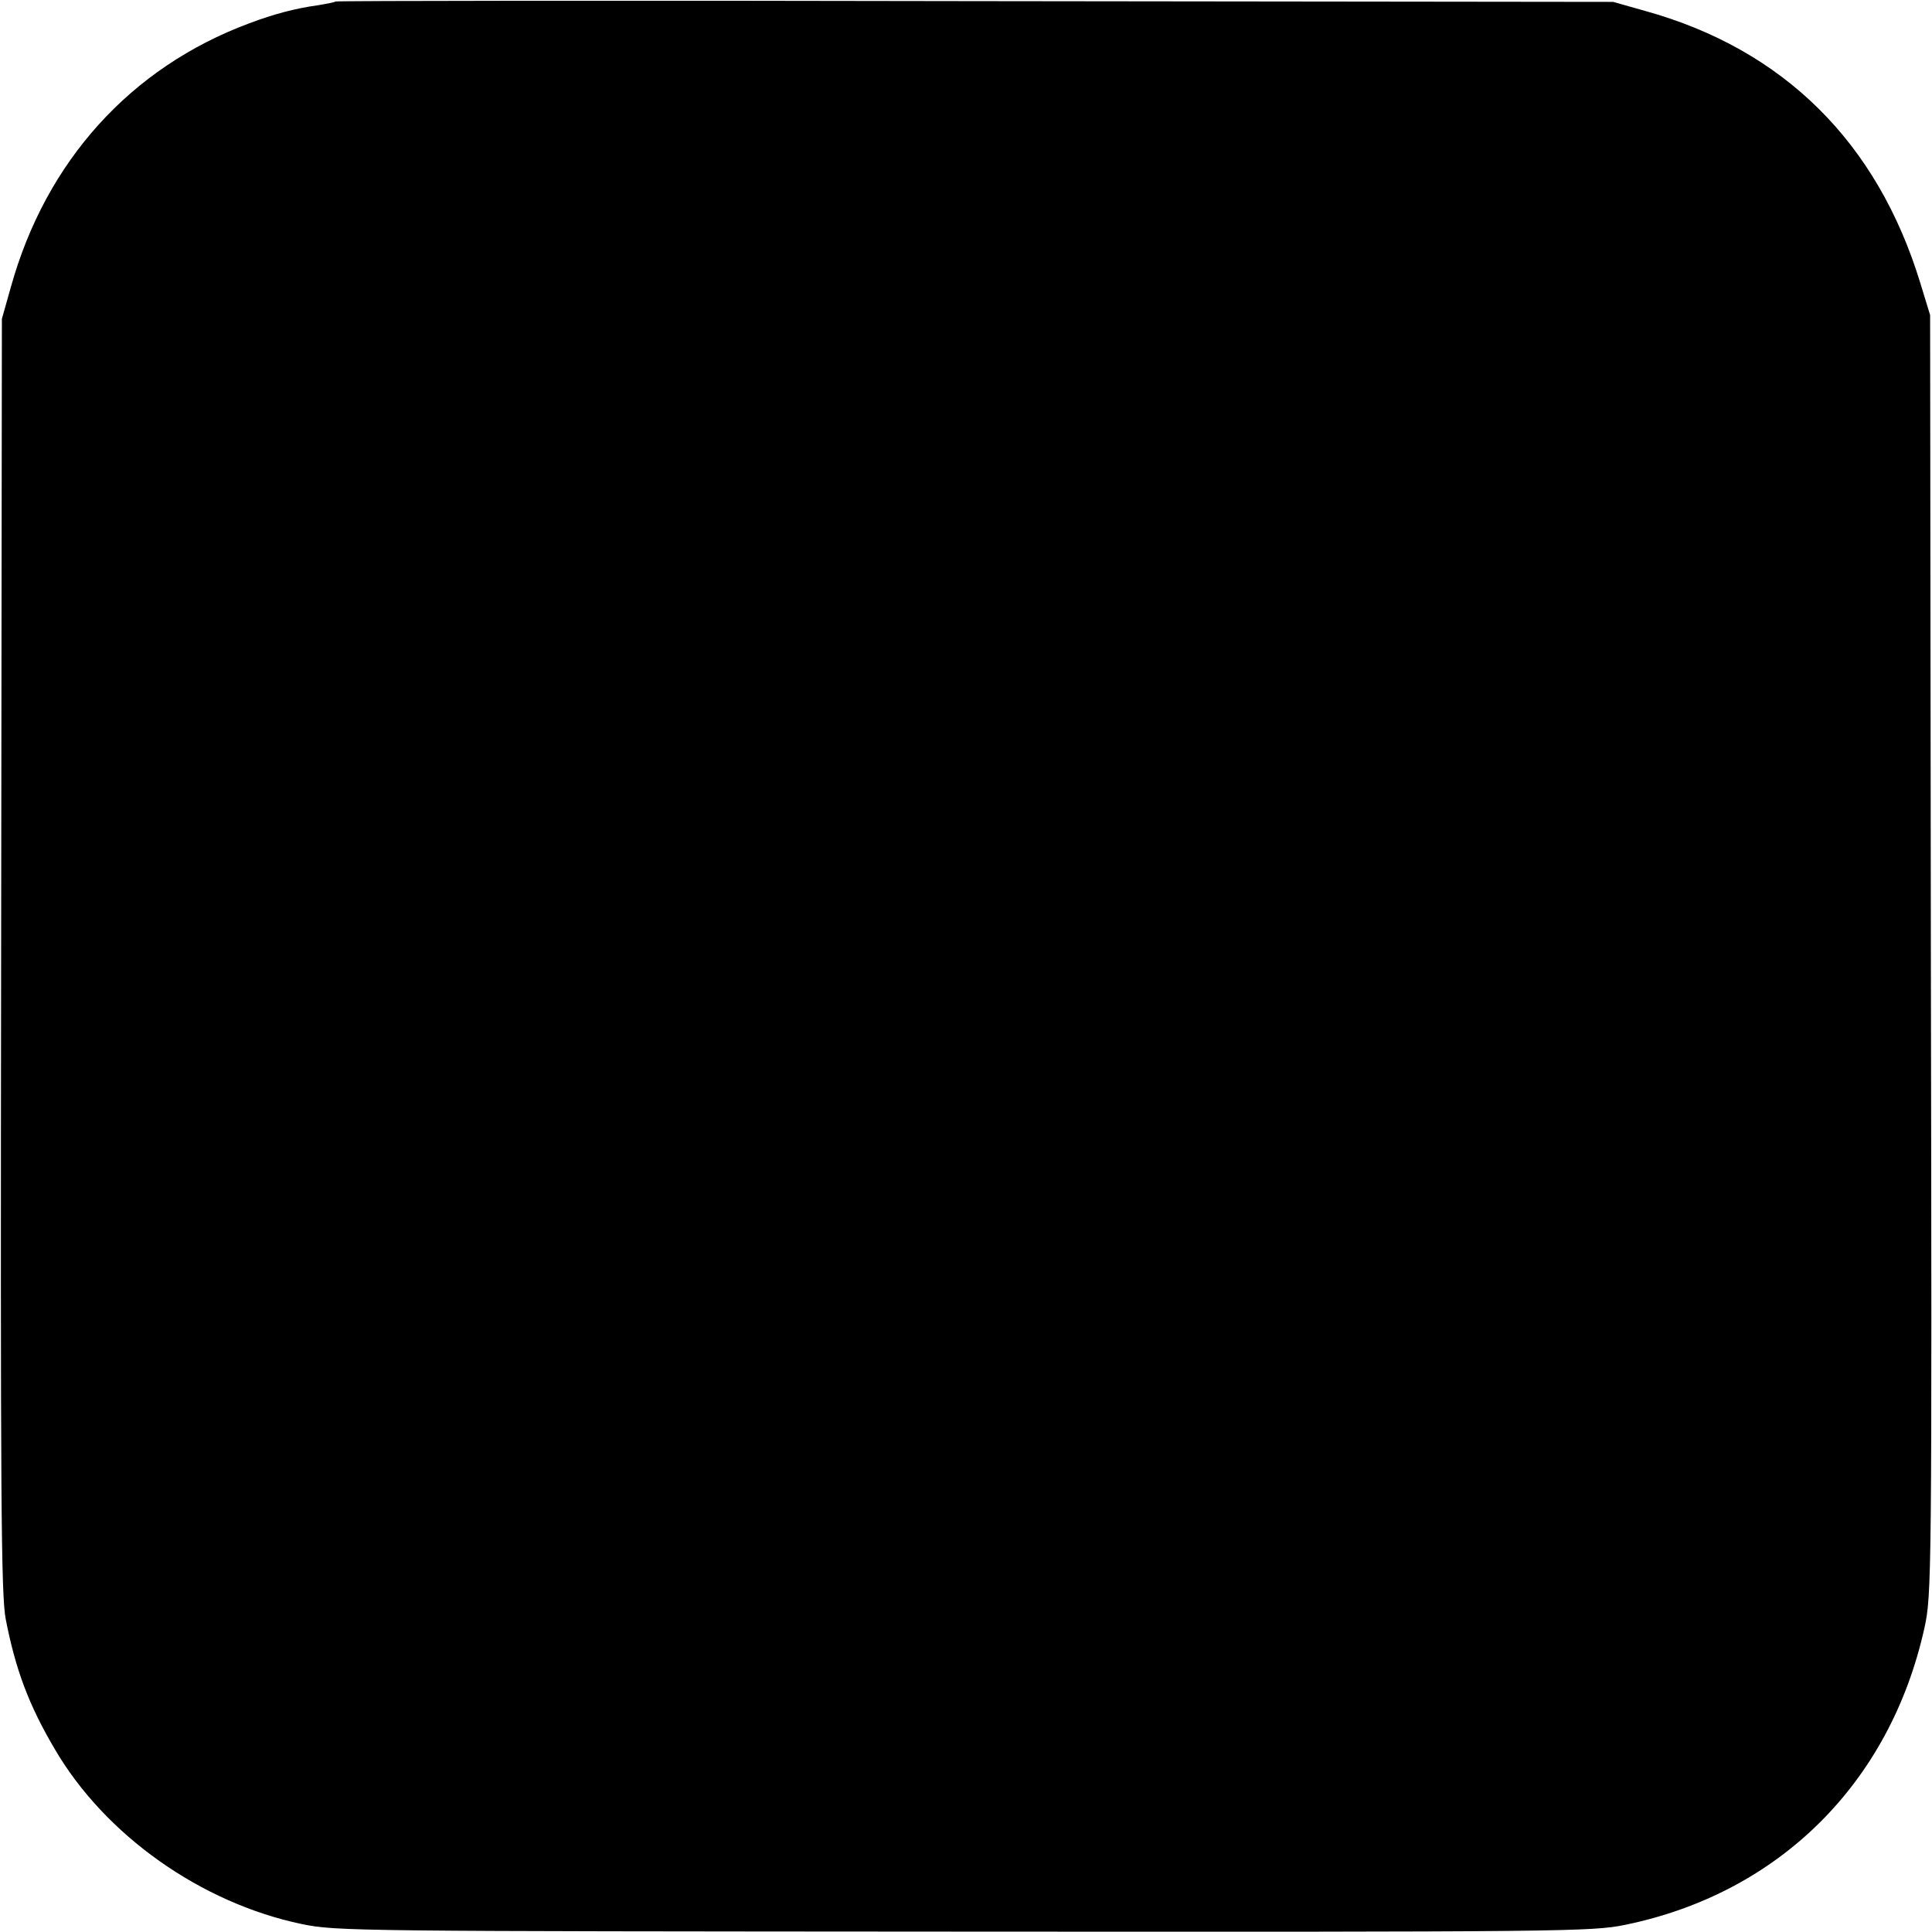 <?xml version="1.0" standalone="no"?>
<!DOCTYPE svg PUBLIC "-//W3C//DTD SVG 20010904//EN"
 "http://www.w3.org/TR/2001/REC-SVG-20010904/DTD/svg10.dtd">
<svg version="1.0" xmlns="http://www.w3.org/2000/svg"
 width="512pt" height="512pt" viewBox="0 0 512 512"
 preserveAspectRatio="xMidYMid meet">
<g transform="translate(0,512) scale(0.1,-0.1)"
fill="#000000" stroke="none">
<path d="M889 5116 c-2 -2 -23 -6 -47 -10 -58 -8 -116 -23 -182 -48 -314 -117
-538 -365 -631 -698 l-24 -85 -2 -1685 c-2 -1443 0 -1696 12 -1760 26 -134 61
-228 130 -345 133 -228 387 -408 655 -464 92 -19 142 -19 1755 -20 1594 -1
1664 0 1752 18 408 84 702 376 793 787 19 87 20 128 17 1784 l-2 1695 -26 85
c-114 373 -362 619 -729 721 l-85 24 -1691 2 c-930 2 -1692 1 -1695 -1z"/>
</g>
</svg>
